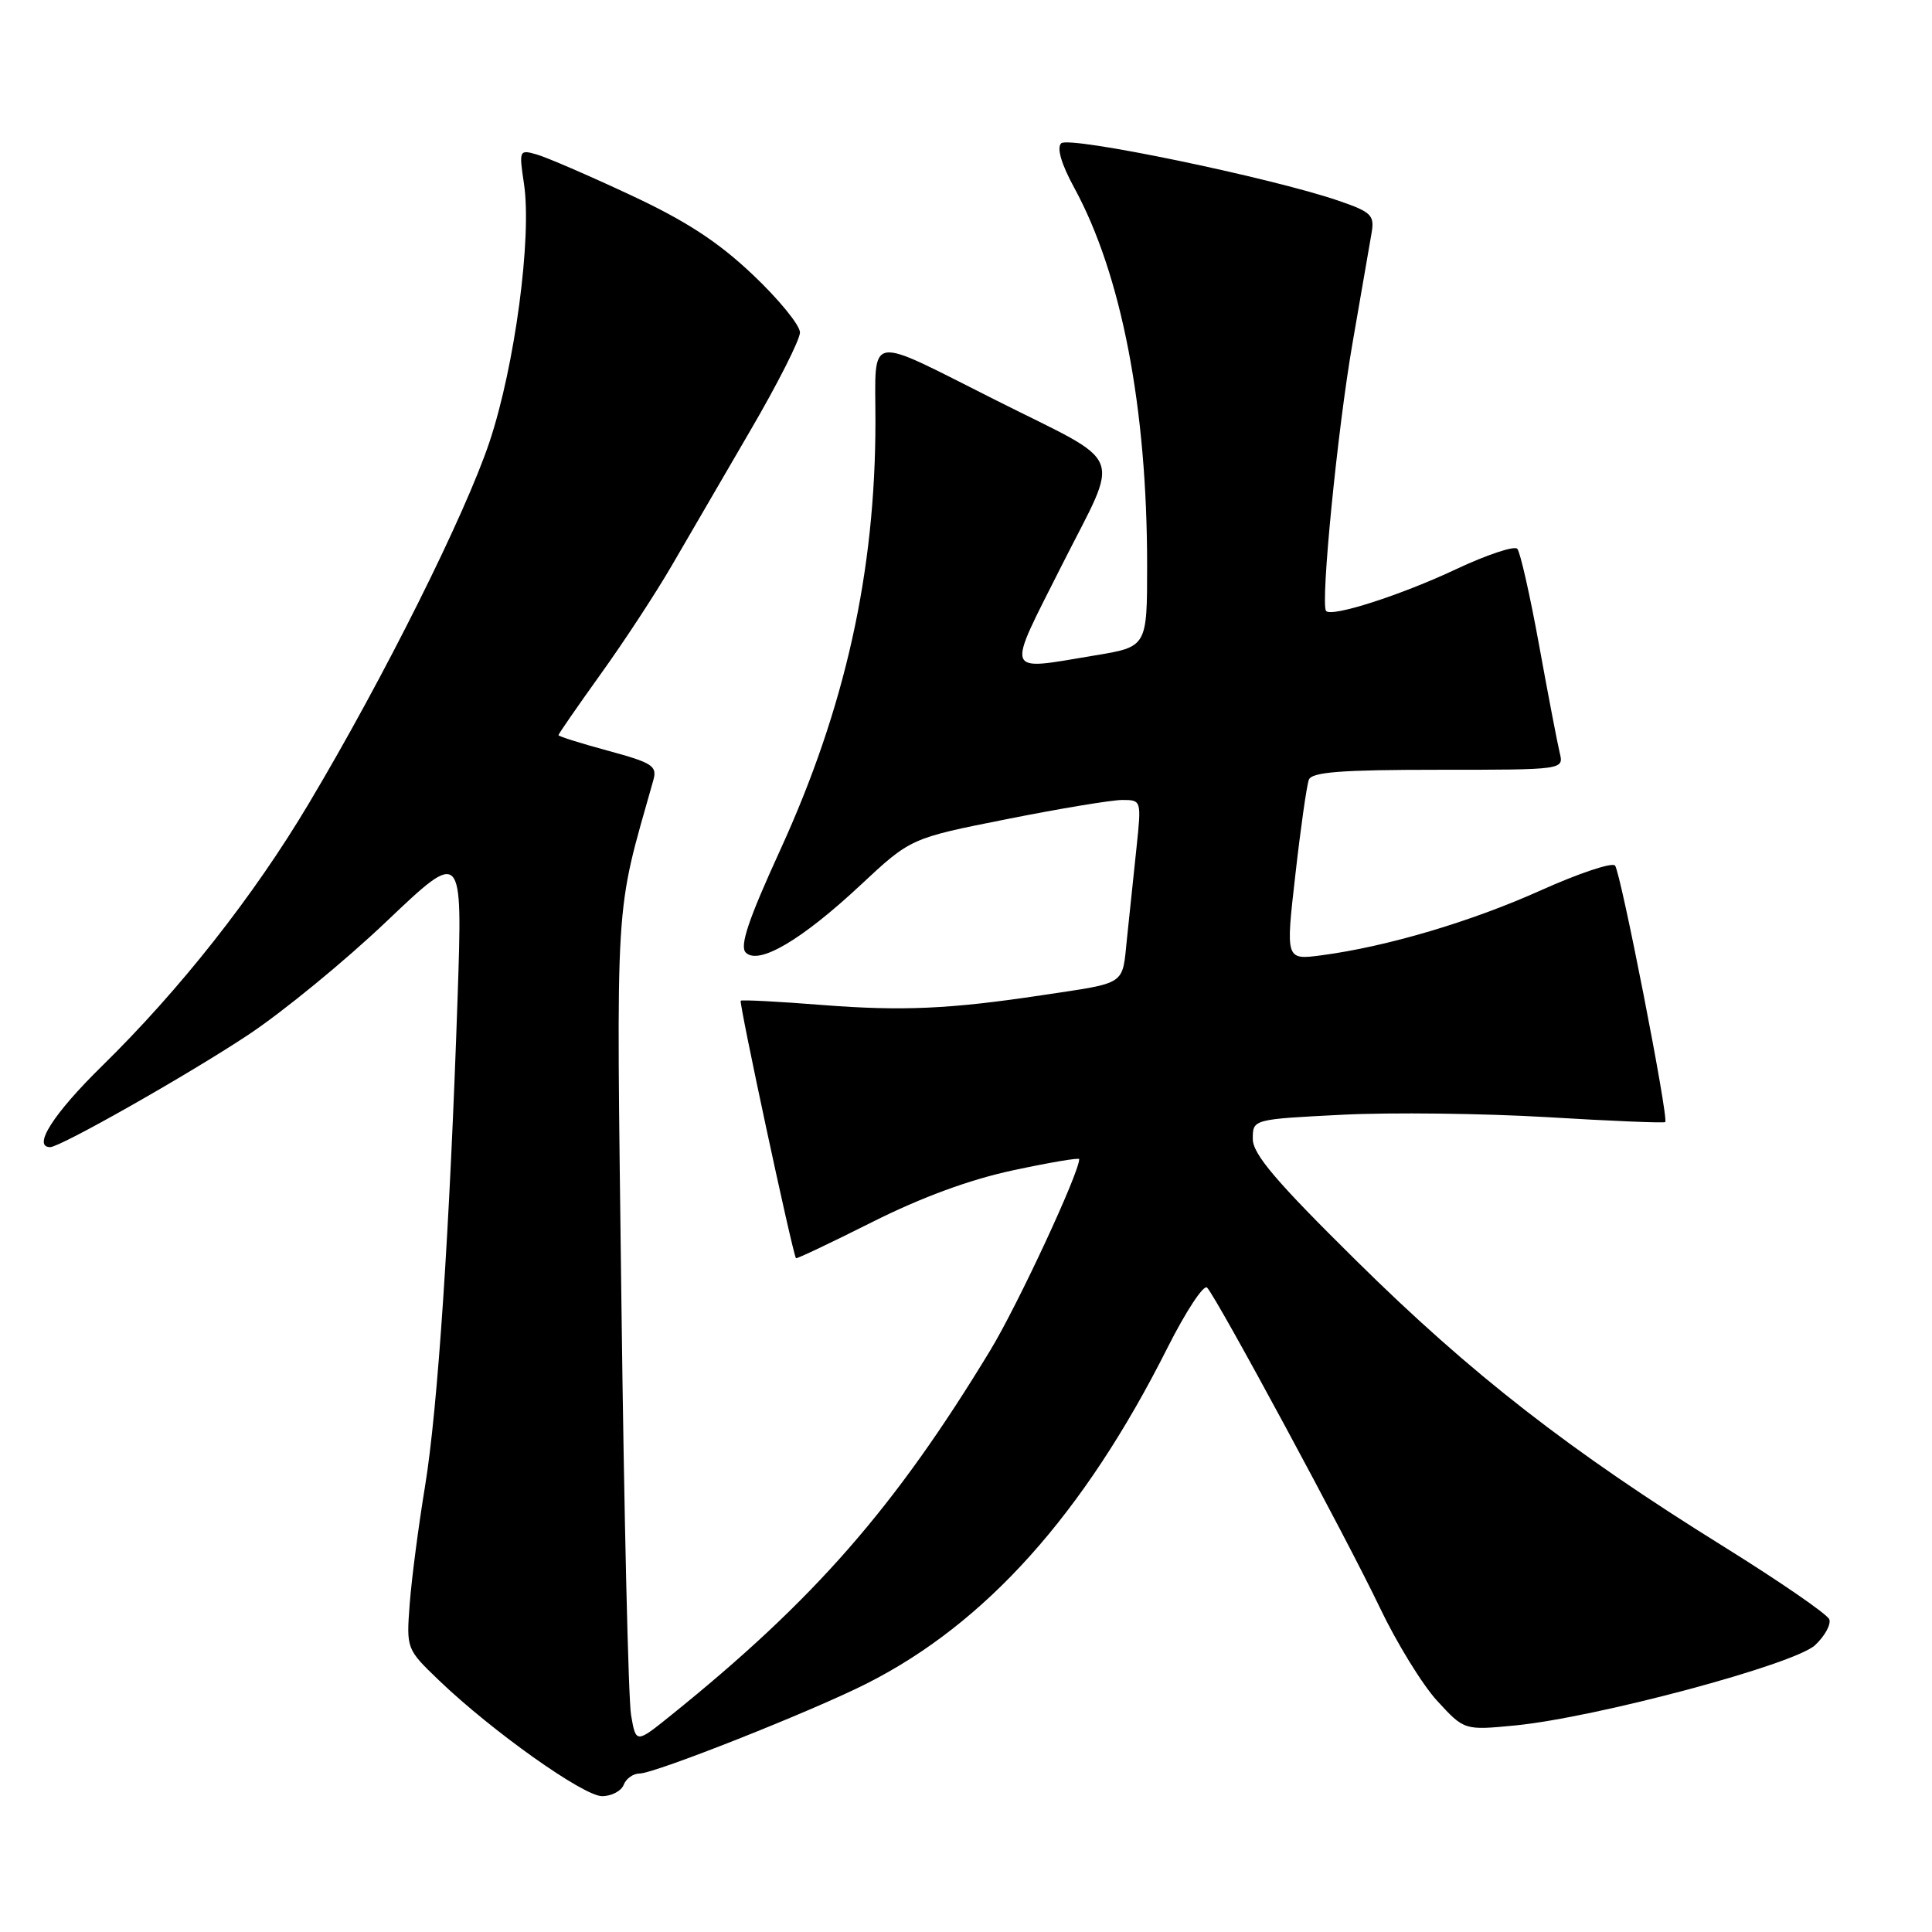 <?xml version="1.0" encoding="UTF-8" standalone="no"?>
<!DOCTYPE svg PUBLIC "-//W3C//DTD SVG 1.1//EN" "http://www.w3.org/Graphics/SVG/1.1/DTD/svg11.dtd" >
<svg xmlns="http://www.w3.org/2000/svg" xmlns:xlink="http://www.w3.org/1999/xlink" version="1.1" viewBox="0 0 256 256">
 <g >
 <path fill="currentColor"
d=" M 82.64 236.50 C 82.95 235.68 83.90 235.00 84.75 235.00 C 86.75 235.00 107.52 226.78 114.82 223.09 C 130.62 215.12 143.62 200.61 154.68 178.62 C 157.14 173.74 159.51 170.14 159.95 170.62 C 161.33 172.12 178.57 204.06 182.83 213.01 C 185.06 217.68 188.48 223.25 190.45 225.39 C 194.03 229.28 194.03 229.28 200.77 228.63 C 211.54 227.57 237.79 220.55 240.52 217.98 C 241.80 216.78 242.64 215.24 242.39 214.57 C 242.13 213.89 235.85 209.57 228.43 204.95 C 208.05 192.29 194.93 182.08 179.75 167.08 C 169.08 156.55 165.99 152.92 166.00 150.90 C 166.00 148.31 166.00 148.31 177.84 147.71 C 184.35 147.38 196.58 147.53 205.03 148.03 C 213.47 148.54 220.50 148.83 220.65 148.68 C 221.14 148.19 214.74 115.53 214.00 114.69 C 213.60 114.24 209.19 115.72 204.20 117.96 C 194.99 122.11 183.79 125.43 175.12 126.58 C 170.35 127.21 170.35 127.21 171.64 115.93 C 172.34 109.72 173.15 104.05 173.43 103.32 C 173.82 102.30 177.71 102.00 190.58 102.00 C 207.22 102.00 207.22 102.00 206.67 99.75 C 206.37 98.51 205.14 92.10 203.94 85.50 C 202.74 78.90 201.44 73.15 201.05 72.72 C 200.66 72.29 197.00 73.51 192.92 75.43 C 185.61 78.87 176.40 81.83 175.71 80.95 C 174.95 79.99 177.23 56.88 179.21 45.50 C 180.36 38.90 181.50 32.32 181.74 30.88 C 182.15 28.51 181.72 28.09 177.34 26.59 C 168.41 23.53 141.62 17.98 140.61 18.99 C 140.00 19.60 140.64 21.77 142.37 24.93 C 148.60 36.39 152.00 54.02 152.00 74.90 C 152.00 85.71 152.00 85.71 145.06 86.85 C 132.93 88.86 133.24 89.71 140.72 74.86 C 148.48 59.46 149.42 61.81 132.00 53.05 C 114.55 44.28 116.00 44.02 116.00 55.86 C 116.00 75.77 112.00 93.78 103.38 112.64 C 99.15 121.88 97.98 125.38 98.82 126.22 C 100.52 127.92 106.21 124.57 114.01 117.29 C 120.67 111.07 120.67 111.07 133.41 108.54 C 140.42 107.14 147.31 106.00 148.71 106.00 C 151.24 106.00 151.25 106.05 150.60 112.25 C 150.24 115.69 149.67 121.09 149.34 124.26 C 148.67 130.68 149.47 130.15 138.00 131.88 C 125.85 133.71 119.52 133.99 109.00 133.17 C 103.22 132.71 98.34 132.46 98.15 132.60 C 97.88 132.81 104.98 165.91 105.47 166.72 C 105.54 166.84 110.08 164.69 115.55 161.94 C 122.08 158.66 128.51 156.29 134.25 155.07 C 139.06 154.04 143.00 153.37 143.00 153.59 C 143.00 155.41 134.87 172.90 131.22 178.92 C 118.55 199.81 107.87 212.02 88.88 227.31 C 84.27 231.02 84.27 231.02 83.62 227.26 C 83.26 225.19 82.69 200.55 82.34 172.50 C 81.66 117.40 81.39 121.74 86.57 103.38 C 87.10 101.49 86.47 101.08 80.58 99.48 C 76.96 98.50 74.00 97.57 74.00 97.41 C 74.00 97.25 76.52 93.61 79.60 89.31 C 82.69 85.02 86.90 78.58 88.98 75.00 C 91.05 71.43 95.73 63.39 99.37 57.14 C 103.02 50.90 106.00 45.01 106.00 44.05 C 106.00 43.10 103.19 39.65 99.75 36.40 C 95.14 32.03 90.88 29.26 83.50 25.82 C 78.00 23.25 72.43 20.84 71.12 20.47 C 68.80 19.80 68.76 19.89 69.43 24.35 C 70.49 31.45 68.23 48.43 64.88 58.50 C 61.65 68.19 50.90 89.73 40.93 106.45 C 33.63 118.72 23.86 131.12 13.49 141.28 C 7.08 147.57 4.25 152.00 6.65 152.00 C 7.99 152.00 24.83 142.46 32.85 137.15 C 37.44 134.11 45.72 127.33 51.24 122.07 C 61.29 112.52 61.29 112.52 60.64 132.01 C 59.60 162.73 58.01 186.69 56.31 197.00 C 55.45 202.22 54.54 209.20 54.29 212.50 C 53.84 218.49 53.85 218.51 58.17 222.66 C 65.19 229.39 77.31 238.00 79.78 238.00 C 81.03 238.00 82.32 237.32 82.64 236.50 Z "/>
</g>
</svg>